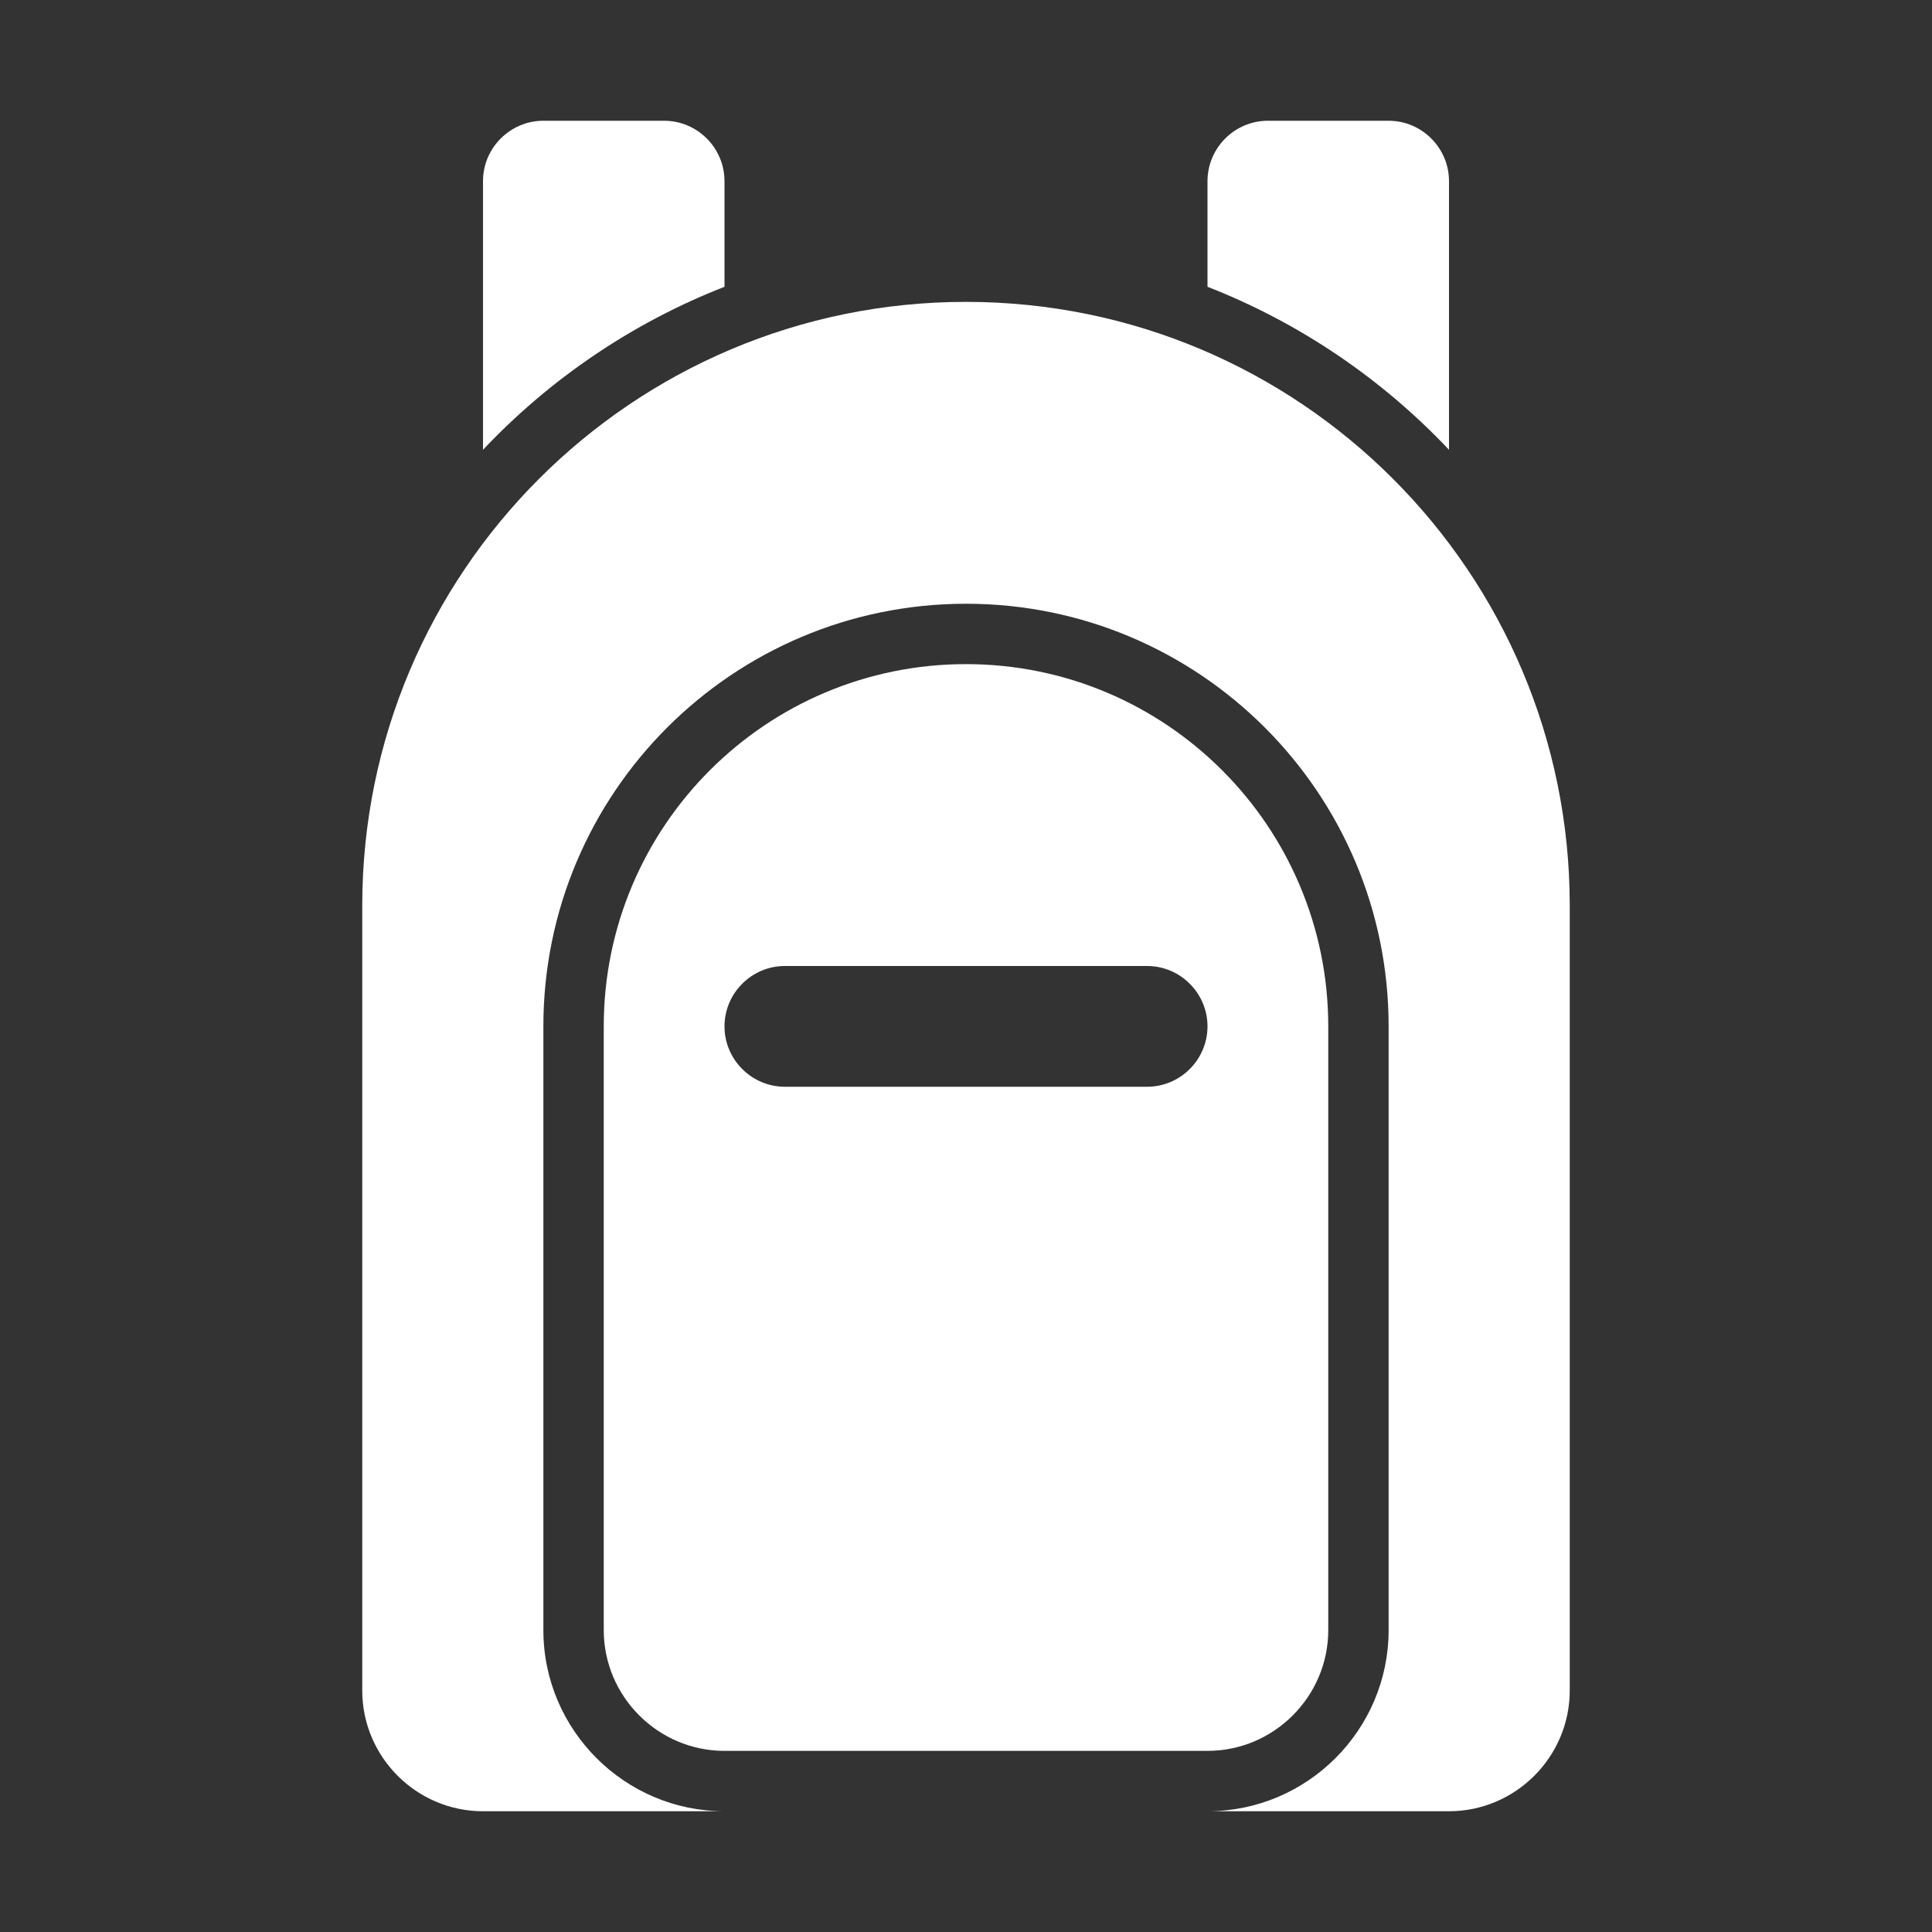 <?xml version="1.0" encoding="UTF-8"?>
<!DOCTYPE svg PUBLIC "-//W3C//DTD SVG 1.1//EN" "http://www.w3.org/Graphics/SVG/1.1/DTD/svg11.dtd">
<svg xmlns="http://www.w3.org/2000/svg" xml:space="preserve" width="1024px" height="1024px" shape-rendering="geometricPrecision" text-rendering="geometricPrecision" image-rendering="optimizeQuality" fill-rule="nonzero" clip-rule="evenodd" viewBox="0 0 10240 10240" xmlns:xlink="http://www.w3.org/1999/xlink">
	<rect x="0" y="0" width="10240" height="10240" fill="#333333" stroke="none"/>
	<title>backpack icon</title>
	<desc>backpack icon from the IconExperience.com O-Collection. Copyright by INCORS GmbH (www.incors.com).</desc>
	<path id="curve2" fill="#FFFFFF" d="M5120 3520c1060,0 1920,860 1920,1920l0 3200c0,352 -288,640 -640,640l-2560 0c-352,0 -640,-288 -640,-640l0 -3200c0,-1060 860,-1920 1920,-1920zm1280 1920c0,-176 -144,-320 -320,-320l-1920 0c-176,0 -320,144 -320,320 0,176 144,320 320,320l1920 0c176,0 320,-144 320,-320z"/>
	<path id="curve1" fill="#FFFFFF" d="M8320 4800l0 4160c0,352 -288,640 -640,640l-1280 0c529,0 960,-431 960,-960l0 -3200c0,-1237 -1003,-2240 -2240,-2240 -1237,0 -2240,1003 -2240,2240l0 3200c0,529 431,960 960,960l-1280 0c-352,0 -640,-287 -640,-640l0 -4160c0,-1767 1433,-3200 3200,-3200 1767,0 3200,1433 3200,3200z"/>
	<path id="curve0" fill="#FFFFFF" d="M6720 640l640 0c176,0 320,144 320,320l0 1424c-354,-375 -791,-673 -1280,-864l0 -560c0,-176 144,-320 320,-320zm-3840 0l640 0c176,0 320,144 320,320l0 560c-489,191 -926,489 -1280,864l0 -1424c0,-176 144,-320 320,-320z"/>
</svg>
